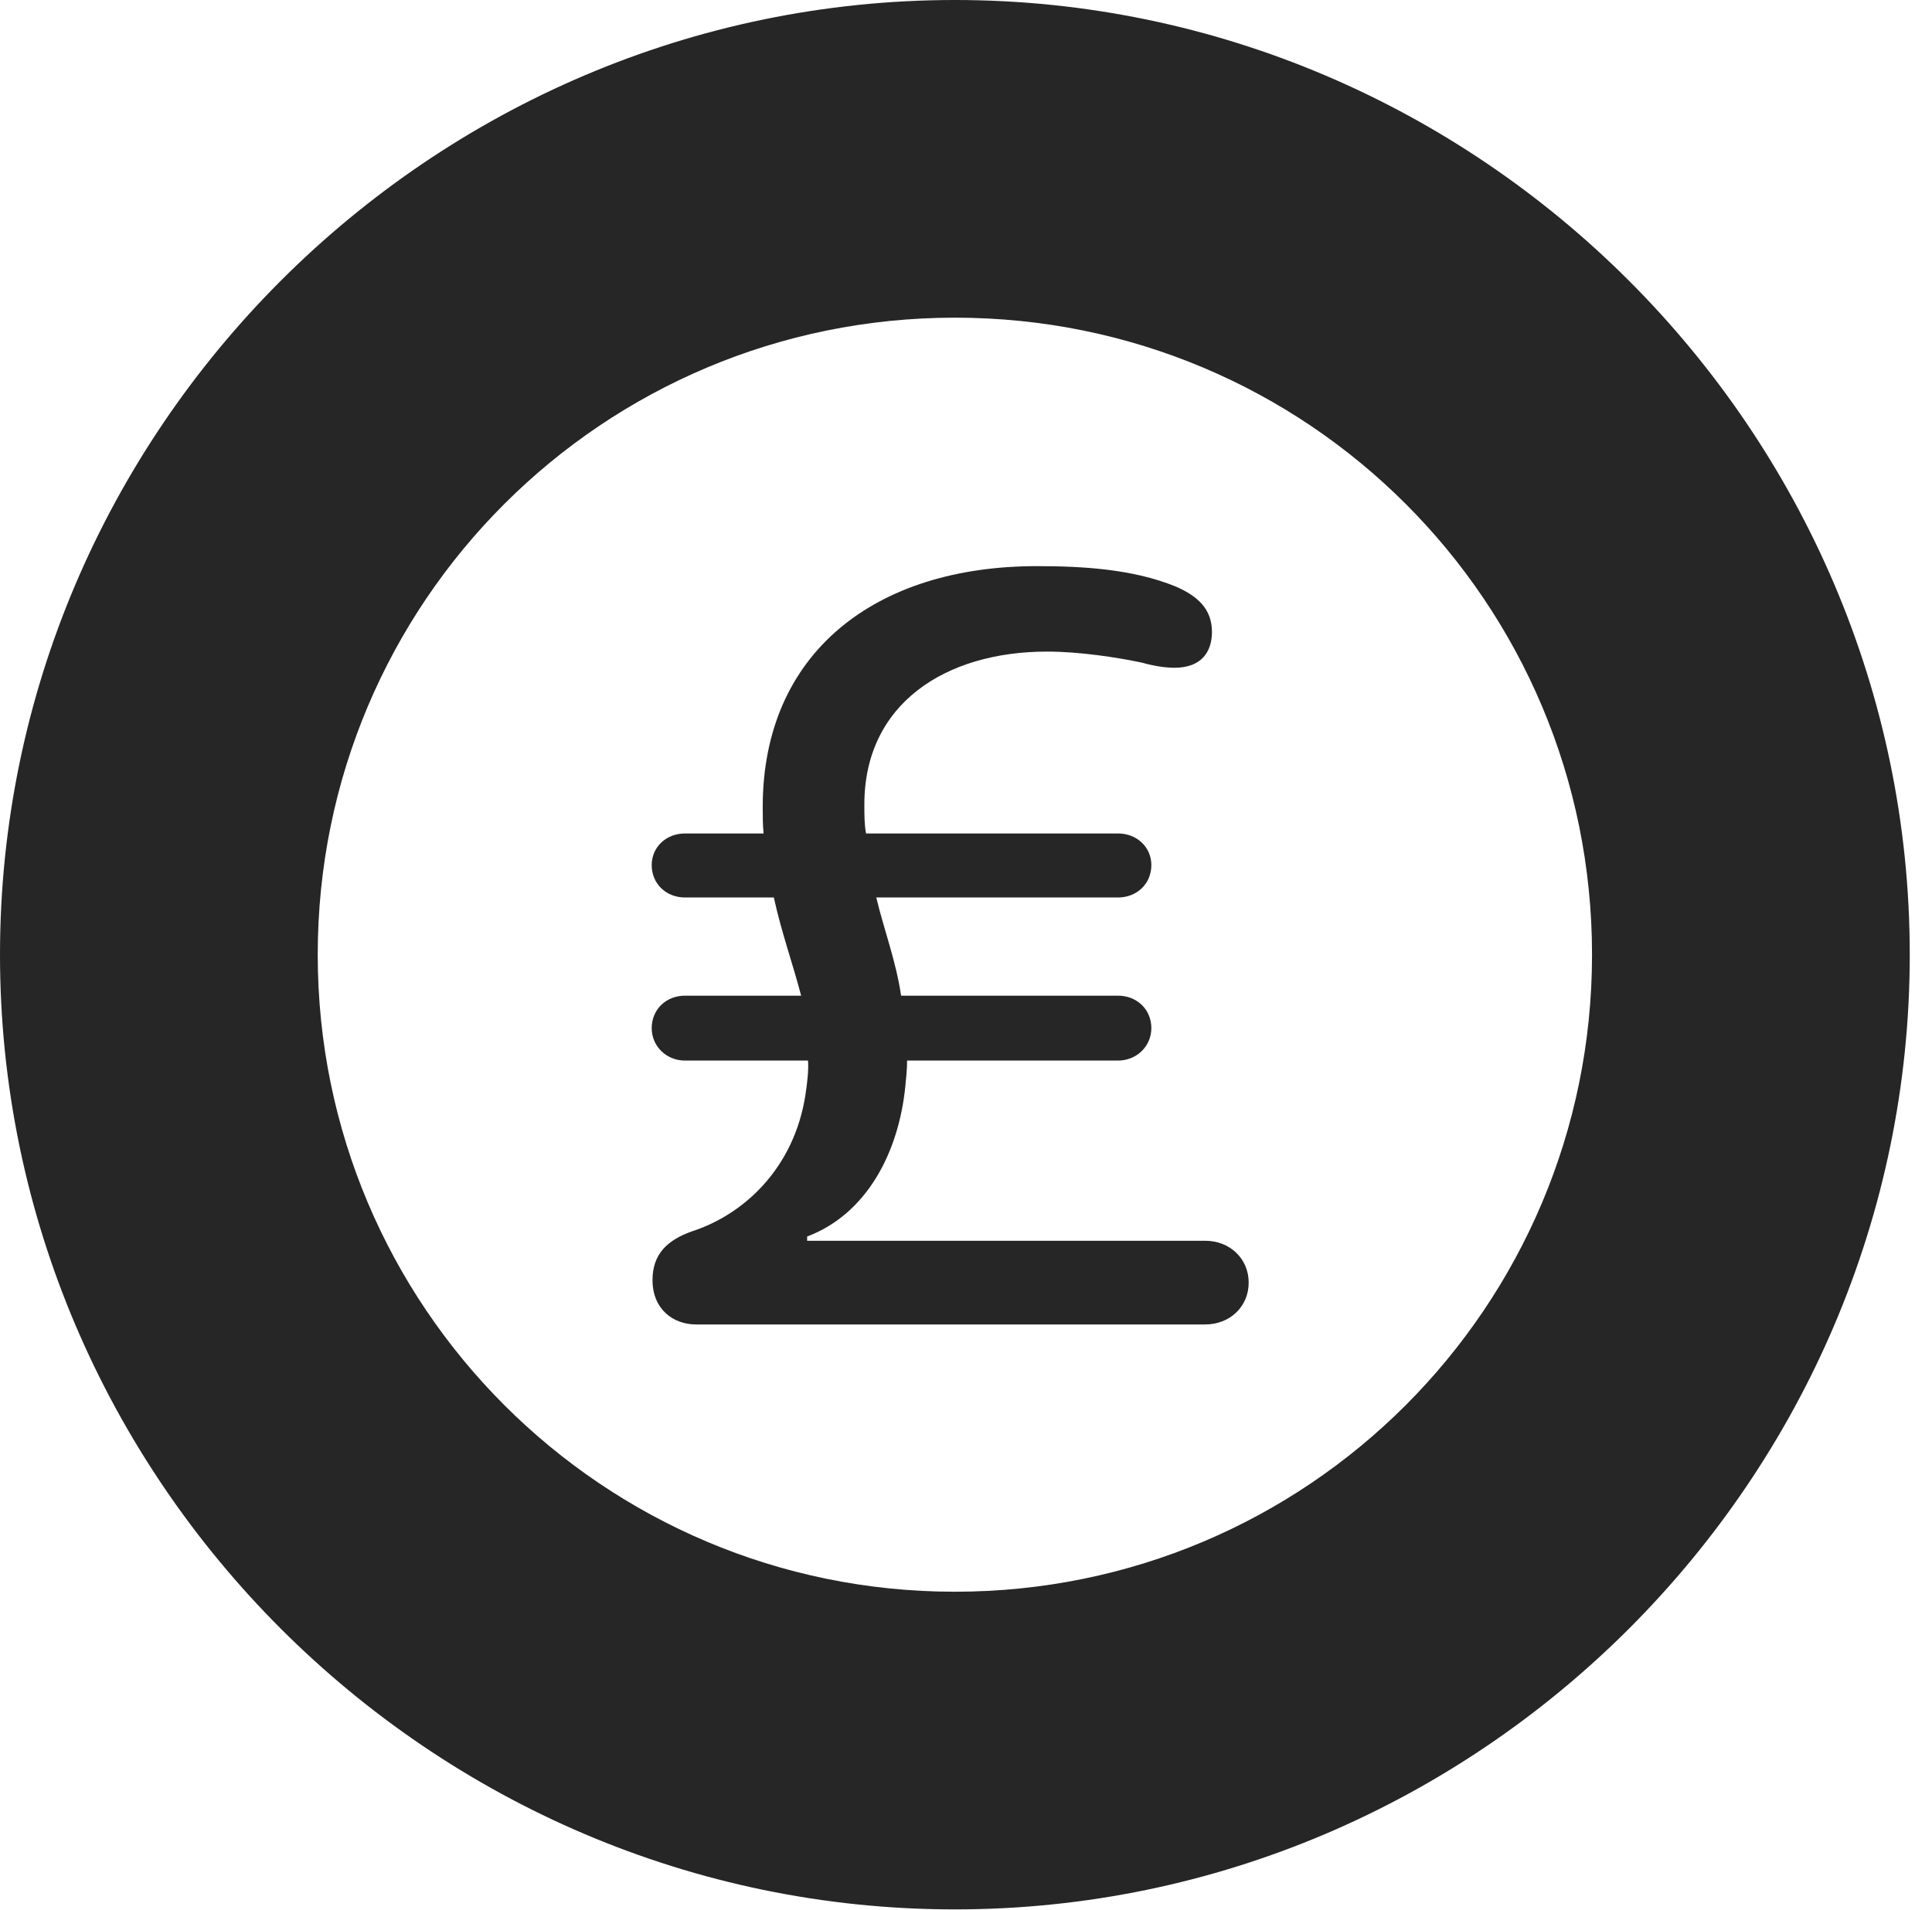 <?xml version="1.0" encoding="UTF-8"?>
<!--Generator: Apple Native CoreSVG 326-->
<!DOCTYPE svg
PUBLIC "-//W3C//DTD SVG 1.1//EN"
       "http://www.w3.org/Graphics/SVG/1.1/DTD/svg11.dtd">
<svg version="1.1" xmlns="http://www.w3.org/2000/svg" xmlns:xlink="http://www.w3.org/1999/xlink" viewBox="0 0 30.926 30.584">
 <g>
  <rect height="30.584" opacity="0" width="30.926" x="0" y="0"/>
  <path d="M15.285 30.57C23.68 30.57 30.57 23.68 30.57 15.285C30.57 6.891 23.68 0 15.285 0C6.891 0 0 6.891 0 15.285C0 23.68 6.891 30.57 15.285 30.57ZM15.285 25.484C9.652 25.484 5.086 20.918 5.086 15.285C5.086 9.639 9.652 5.086 15.285 5.086C20.932 5.086 25.484 9.639 25.484 15.285C25.484 20.918 20.932 25.484 15.285 25.484Z" fill="black" fill-opacity="0.85"/>
  <path d="M11.143 21.205L19.291 21.205C19.688 21.205 19.988 20.918 19.988 20.535C19.988 20.152 19.688 19.865 19.291 19.865L12.92 19.865L12.92 19.797C13.863 19.441 14.383 18.471 14.492 17.391C14.506 17.254 14.52 17.117 14.52 16.98L17.896 16.98C18.197 16.98 18.43 16.748 18.43 16.461C18.43 16.16 18.197 15.941 17.896 15.941L14.424 15.941C14.342 15.381 14.15 14.889 14.027 14.369L17.896 14.369C18.197 14.369 18.43 14.15 18.43 13.85C18.43 13.562 18.197 13.344 17.896 13.344L13.863 13.344C13.836 13.207 13.836 13.043 13.836 12.879C13.836 11.266 15.135 10.432 16.762 10.432C17.281 10.432 17.896 10.527 18.279 10.609C18.471 10.664 18.662 10.691 18.799 10.691C19.236 10.691 19.4 10.432 19.4 10.117C19.4 9.748 19.168 9.543 18.826 9.393C18.129 9.105 17.295 9.064 16.598 9.064C14 9.064 12.209 10.459 12.209 12.92C12.209 13.07 12.209 13.207 12.223 13.344L10.965 13.344C10.664 13.344 10.432 13.562 10.432 13.85C10.432 14.15 10.664 14.369 10.965 14.369L12.387 14.369C12.51 14.93 12.688 15.422 12.824 15.941L10.965 15.941C10.664 15.941 10.432 16.16 10.432 16.461C10.432 16.748 10.664 16.98 10.965 16.98L12.934 16.98C12.947 17.131 12.92 17.35 12.893 17.527C12.715 18.689 11.922 19.441 11.074 19.715C10.691 19.852 10.445 20.07 10.445 20.494C10.445 20.959 10.773 21.205 11.143 21.205Z" fill="black" fill-opacity="0.85"/>
 </g>
</svg>
